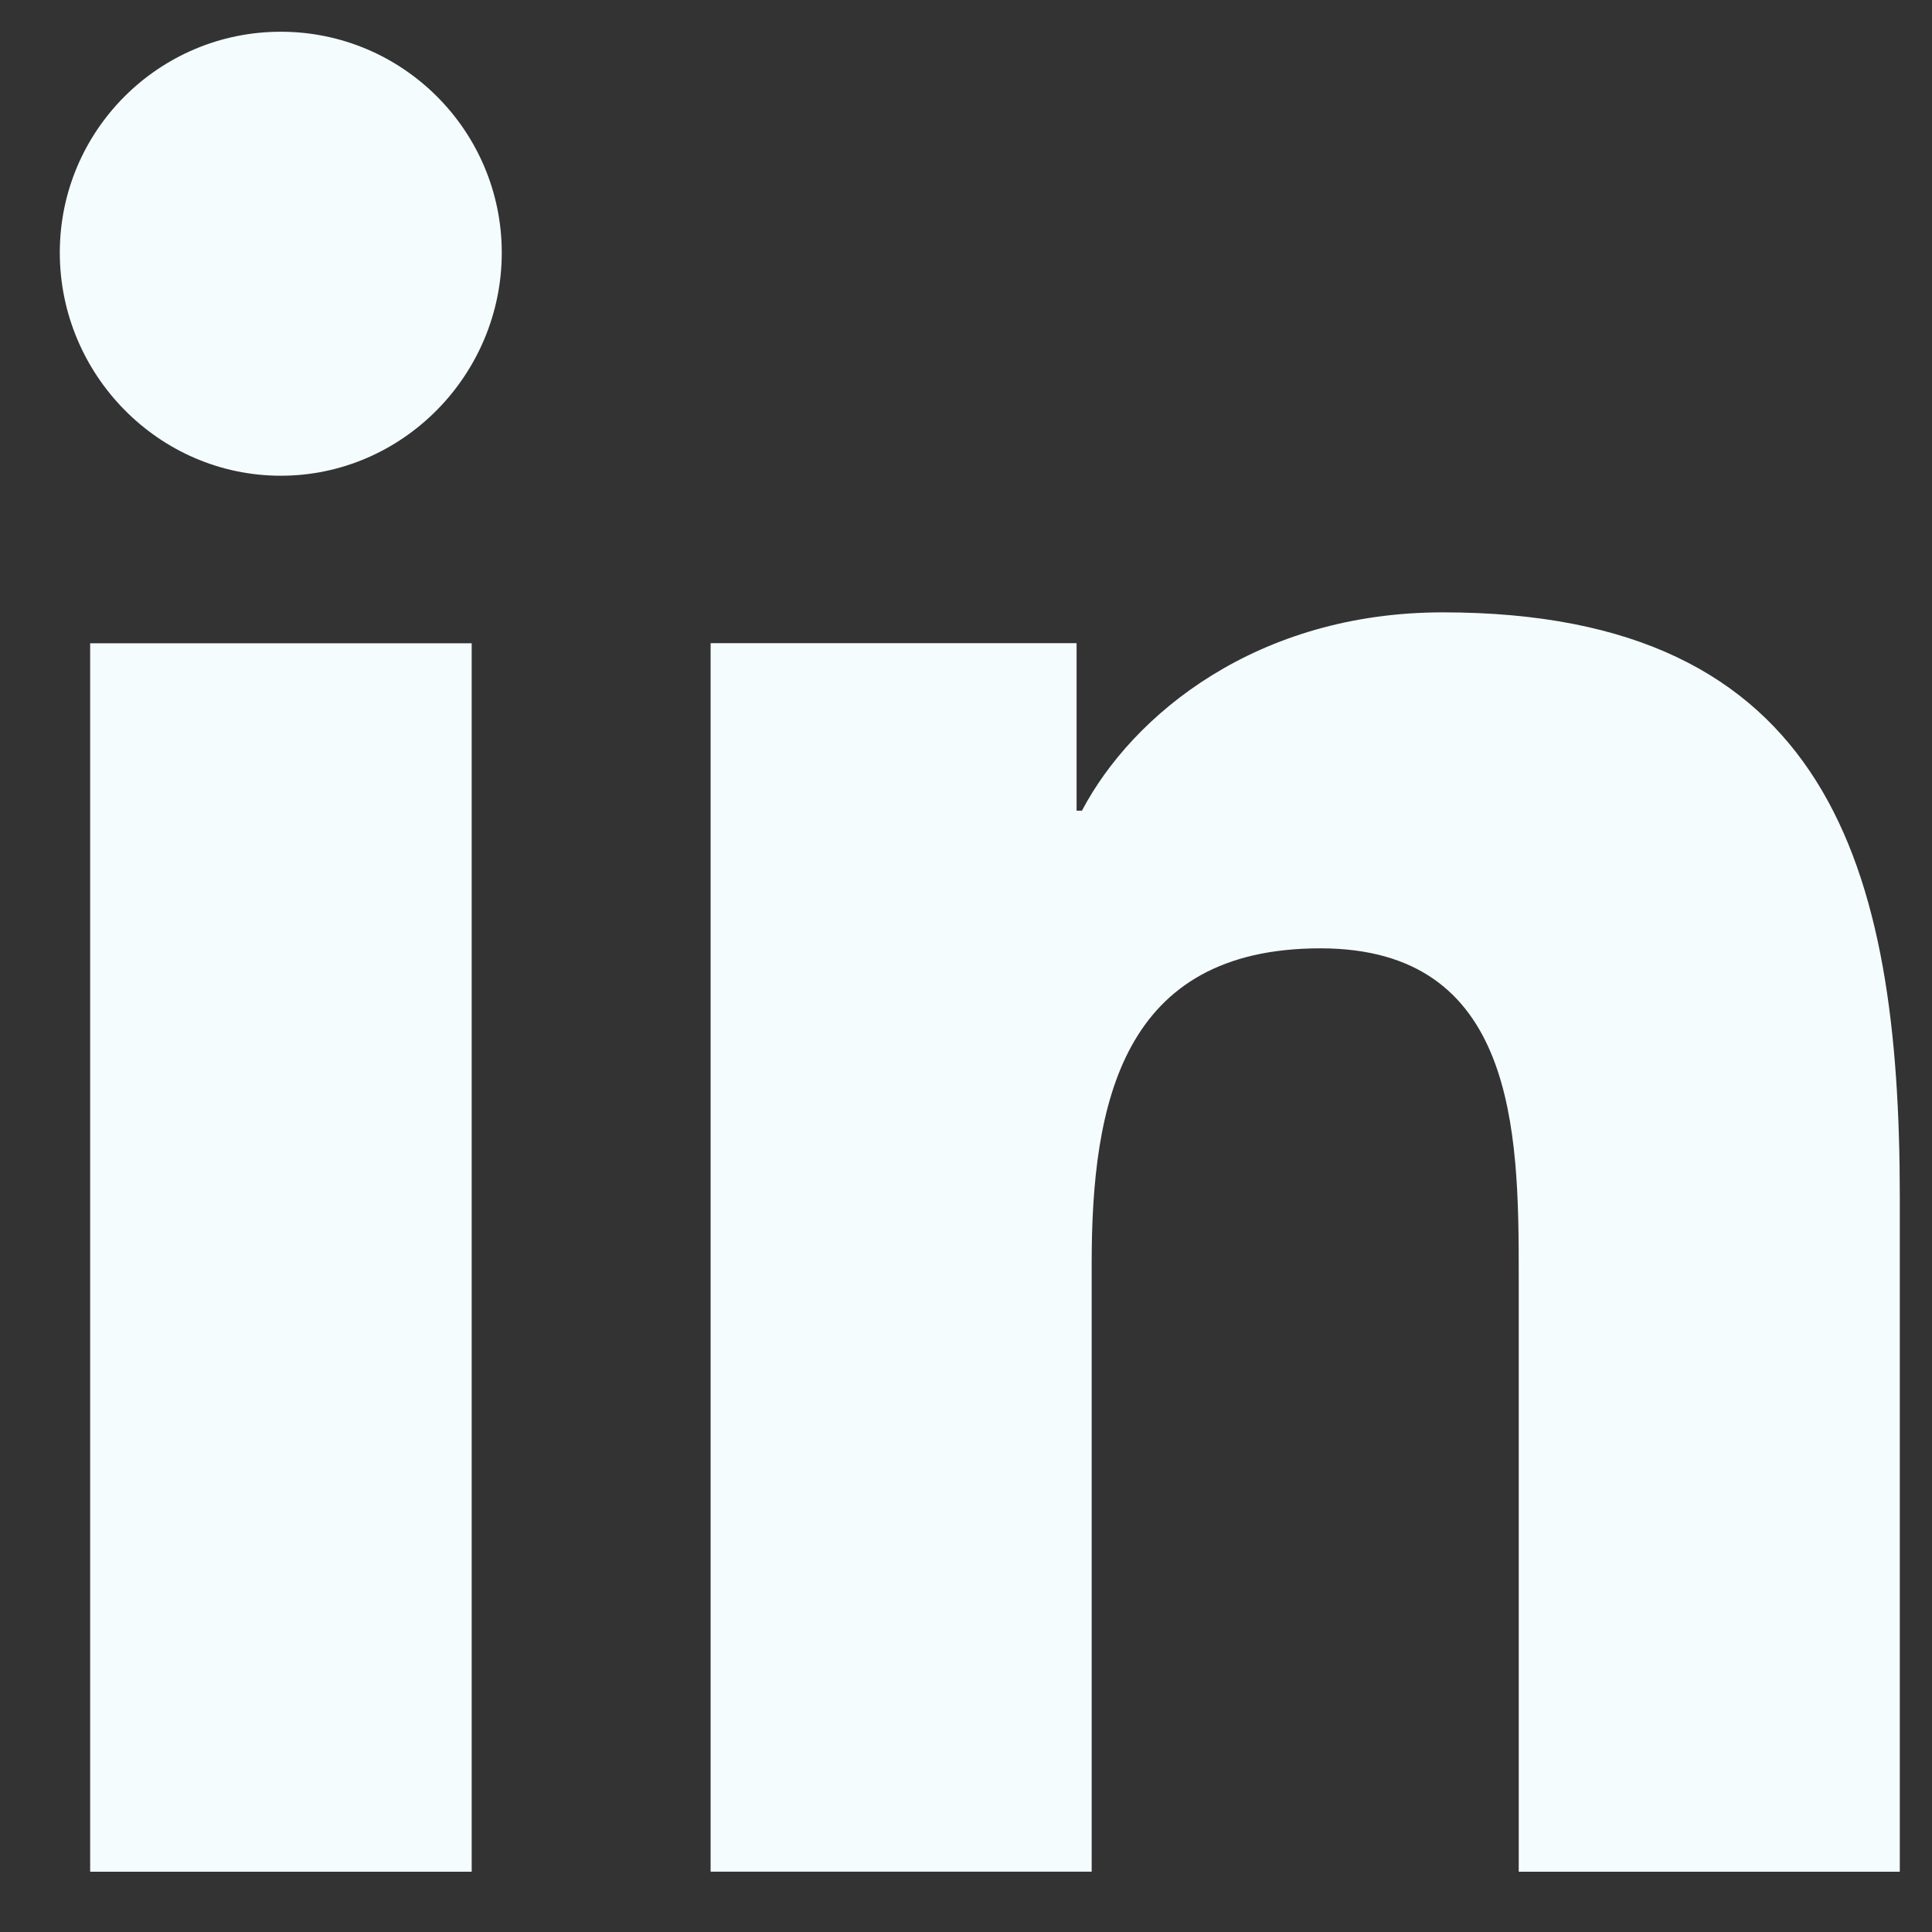 <svg width="21" height="21" viewBox="0 0 21 21" fill="none" xmlns="http://www.w3.org/2000/svg">
  <rect x="0" y="0" width="21" height="21" fill="#333333" stroke="none"/>
  <g clip-path="url(#clip0_3482_17171)">
    <path
      d="M20.645 20.345V20.344H20.65V13.009C20.65 9.42 19.878 6.656 15.683 6.656C13.666 6.656 12.313 7.763 11.76 8.812H11.702V6.991H7.724V20.344H11.866V13.732C11.866 11.991 12.196 10.308 14.352 10.308C16.476 10.308 16.508 12.295 16.508 13.844V20.345H20.645Z"
      fill="#F5FCFE" />
    <path d="M0.98 6.992H5.127V20.345H0.98V6.992Z" fill="#F5FCFE" />
    <path
      d="M3.052 0.345C1.726 0.345 0.65 1.421 0.65 2.746C0.65 4.072 1.726 5.171 3.052 5.171C4.378 5.171 5.454 4.072 5.454 2.746C5.453 1.421 4.377 0.345 3.052 0.345V0.345Z"
      fill="#F5FCFE" />
  </g>
  <defs>
    <clipPath id="clip0_3482_17171">
      <rect width="20" height="20" fill="white" transform="translate(0.65 0.345)" />
    </clipPath>
  </defs>
</svg>
